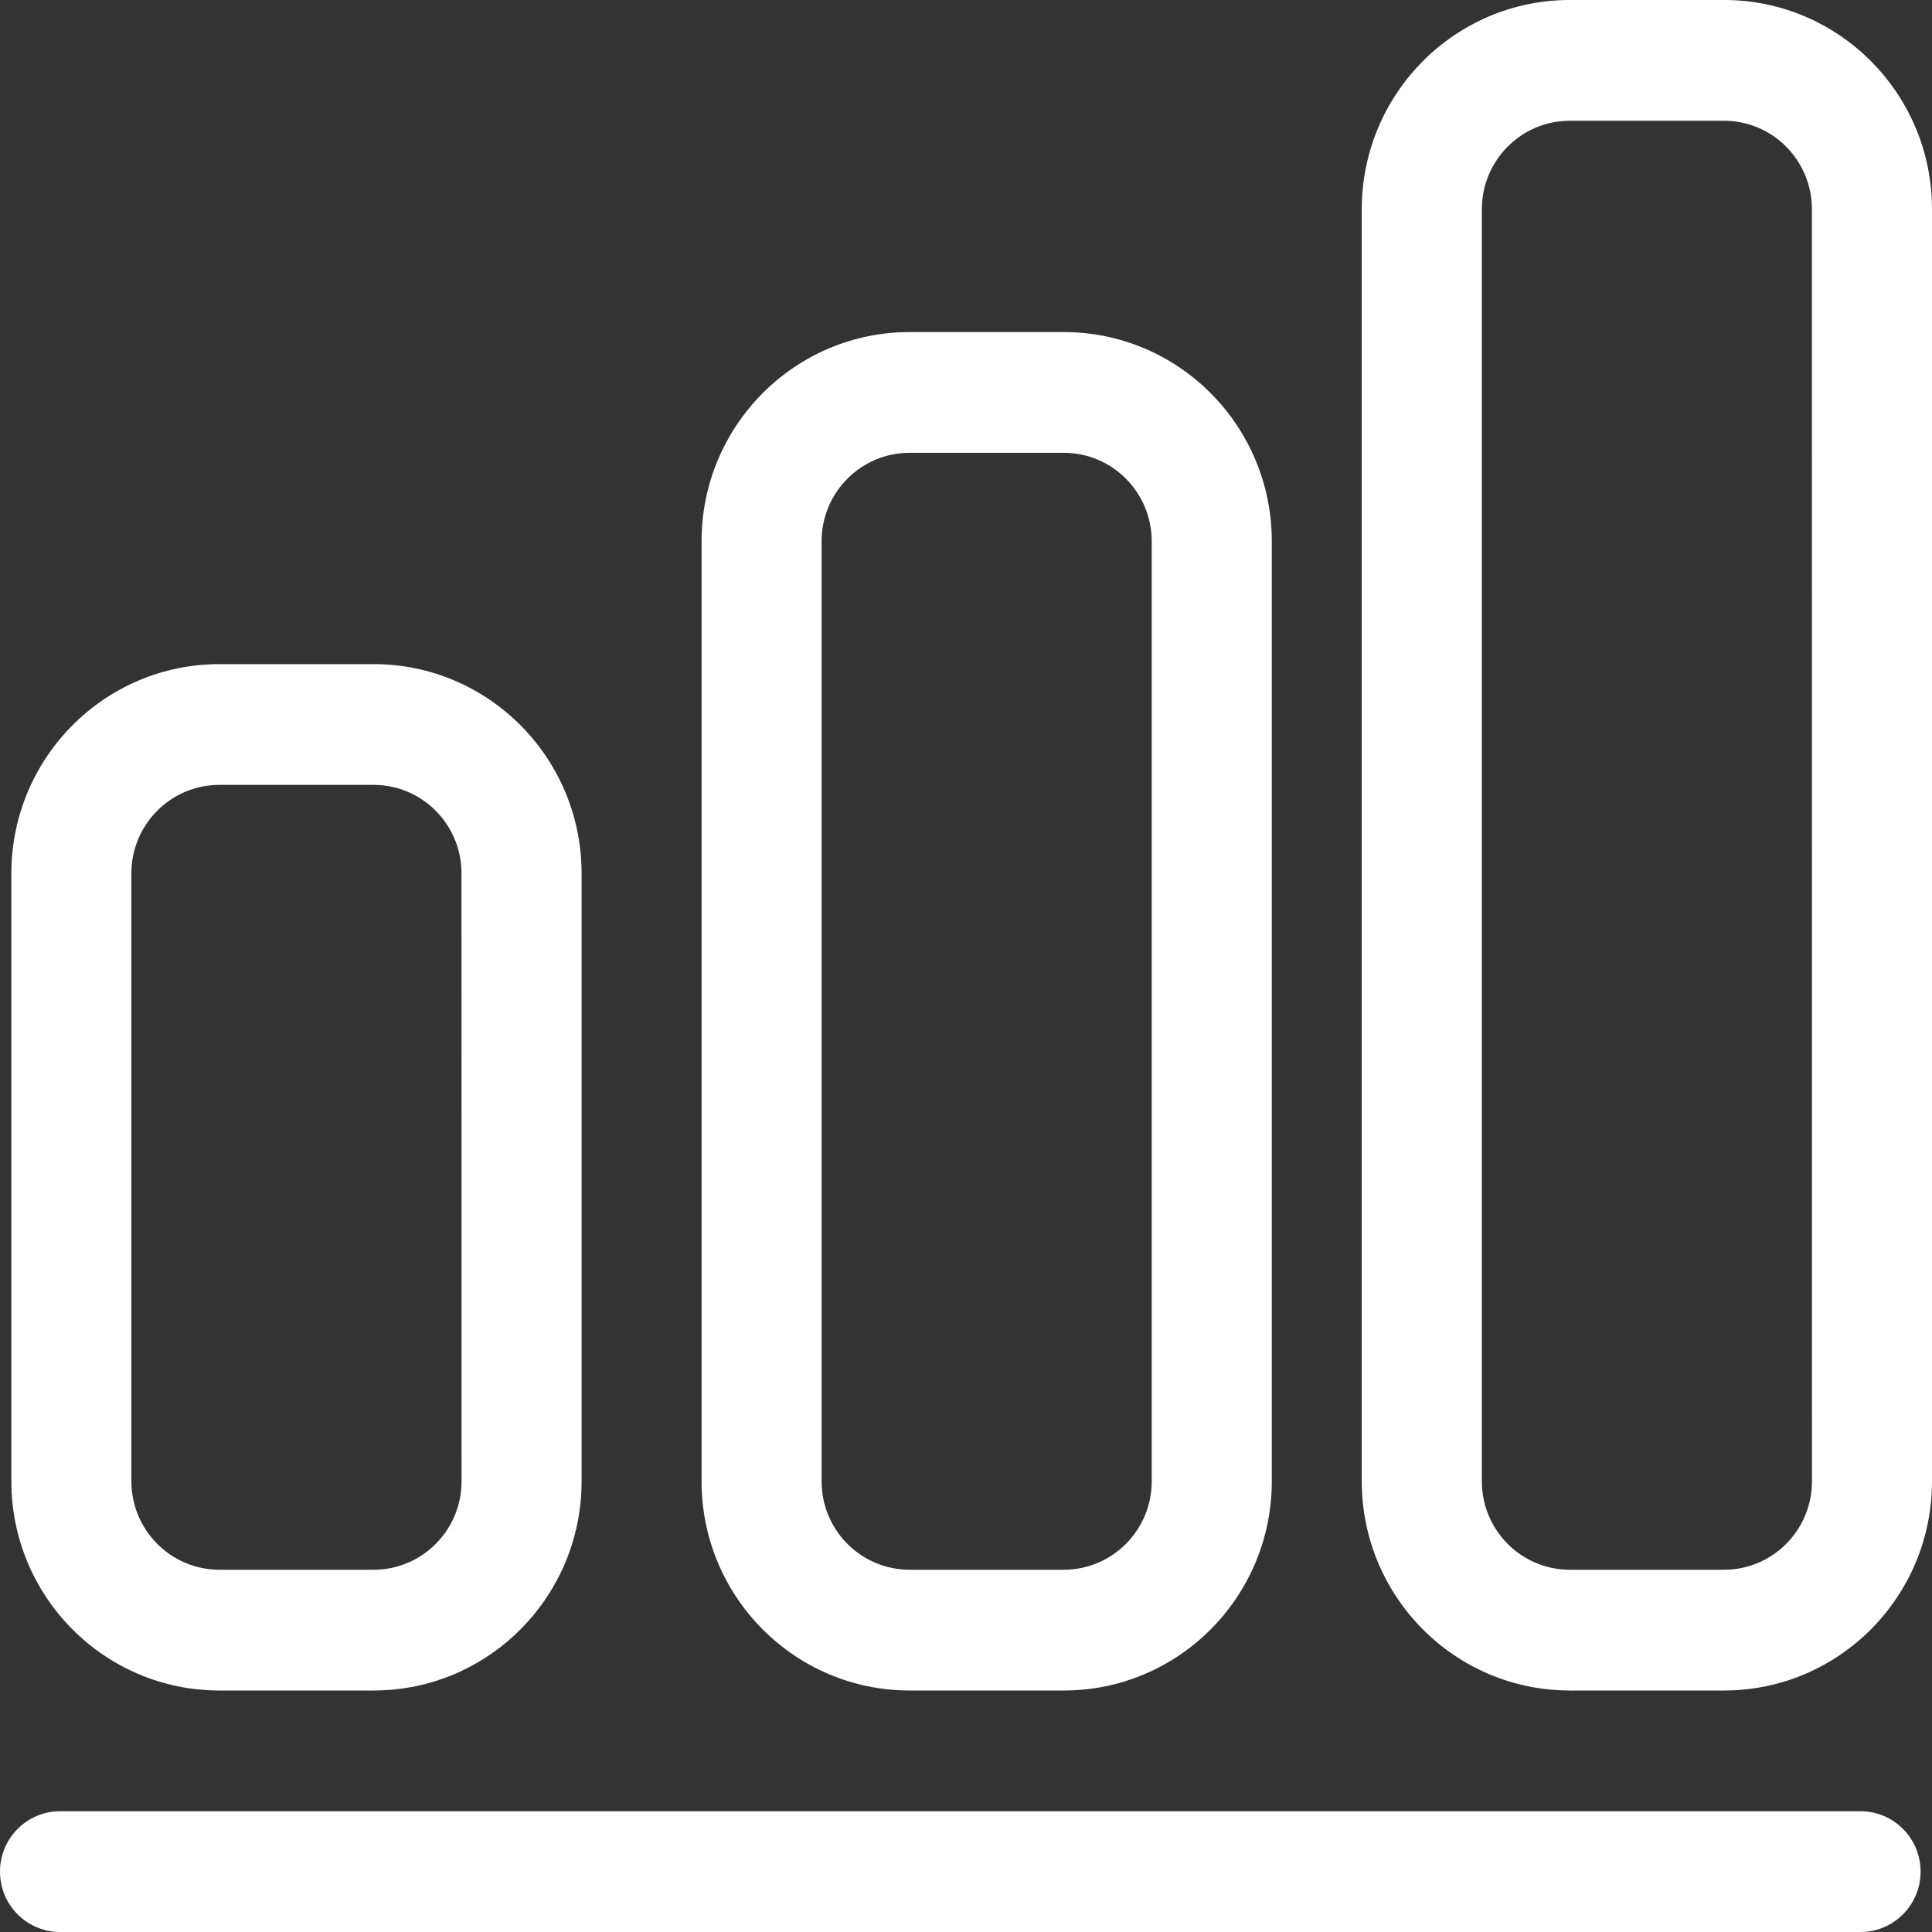 <svg width="32" height="32" viewBox="0 0 32 32" fill="none" xmlns="http://www.w3.org/2000/svg">
<rect x="0" y="0" width="32" height="32" fill="#333333" stroke="none"/>
<path fill-rule="evenodd" clip-rule="evenodd" d="M28.554 28C30.457 28 32 26.448 32 24.534L32 3.466C32 1.552 30.457 0 28.555 0H26.001C24.099 0 22.556 1.552 22.555 3.466V24.534C22.555 26.448 24.098 28 26.001 28H28.554ZM28.555 2C29.359 2 30.011 2.656 30.011 3.466L30.012 24.535C30.012 25.344 29.359 26 28.555 26H26.001C25.197 26 24.544 25.344 24.544 24.535V3.466C24.544 2.656 25.197 2 26.001 2H28.555Z" fill="white"/>
<path fill-rule="evenodd" clip-rule="evenodd" d="M21.065 24.534C21.065 26.448 19.522 28 17.619 28H15.066C13.163 28 11.62 26.448 11.62 24.534V8.966C11.62 7.052 13.163 5.5 15.066 5.5H17.619C19.522 5.5 21.065 7.052 21.065 8.966V24.534ZM19.076 8.966C19.076 8.156 18.424 7.5 17.619 7.5H15.066C14.261 7.5 13.608 8.156 13.608 8.966V24.535C13.608 25.344 14.261 26 15.066 26H17.619C18.424 26 19.076 25.344 19.076 24.535V8.966Z" fill="white"/>
<path fill-rule="evenodd" clip-rule="evenodd" d="M6.187 28C8.09 28 9.633 26.448 9.633 24.534L9.633 14.466C9.633 12.552 8.09 11 6.188 11H3.634C1.732 11 0.189 12.552 0.188 14.466V24.534C0.188 26.448 1.731 28 3.634 28H6.187ZM6.187 13C6.992 13 7.644 13.656 7.644 14.466L7.645 24.534C7.645 25.343 6.992 26 6.188 26H3.634C2.83 26 2.177 25.344 2.176 24.535V14.466C2.176 13.656 2.829 13 3.634 13H6.187Z" fill="white"/>
<path d="M0.994 32H30.817C31.365 32 31.811 31.552 31.811 31C31.811 30.448 31.365 30 30.817 30H0.994C0.445 30 0 30.448 0 31C0 31.552 0.445 32 0.994 32Z" fill="white"/>
</svg>
